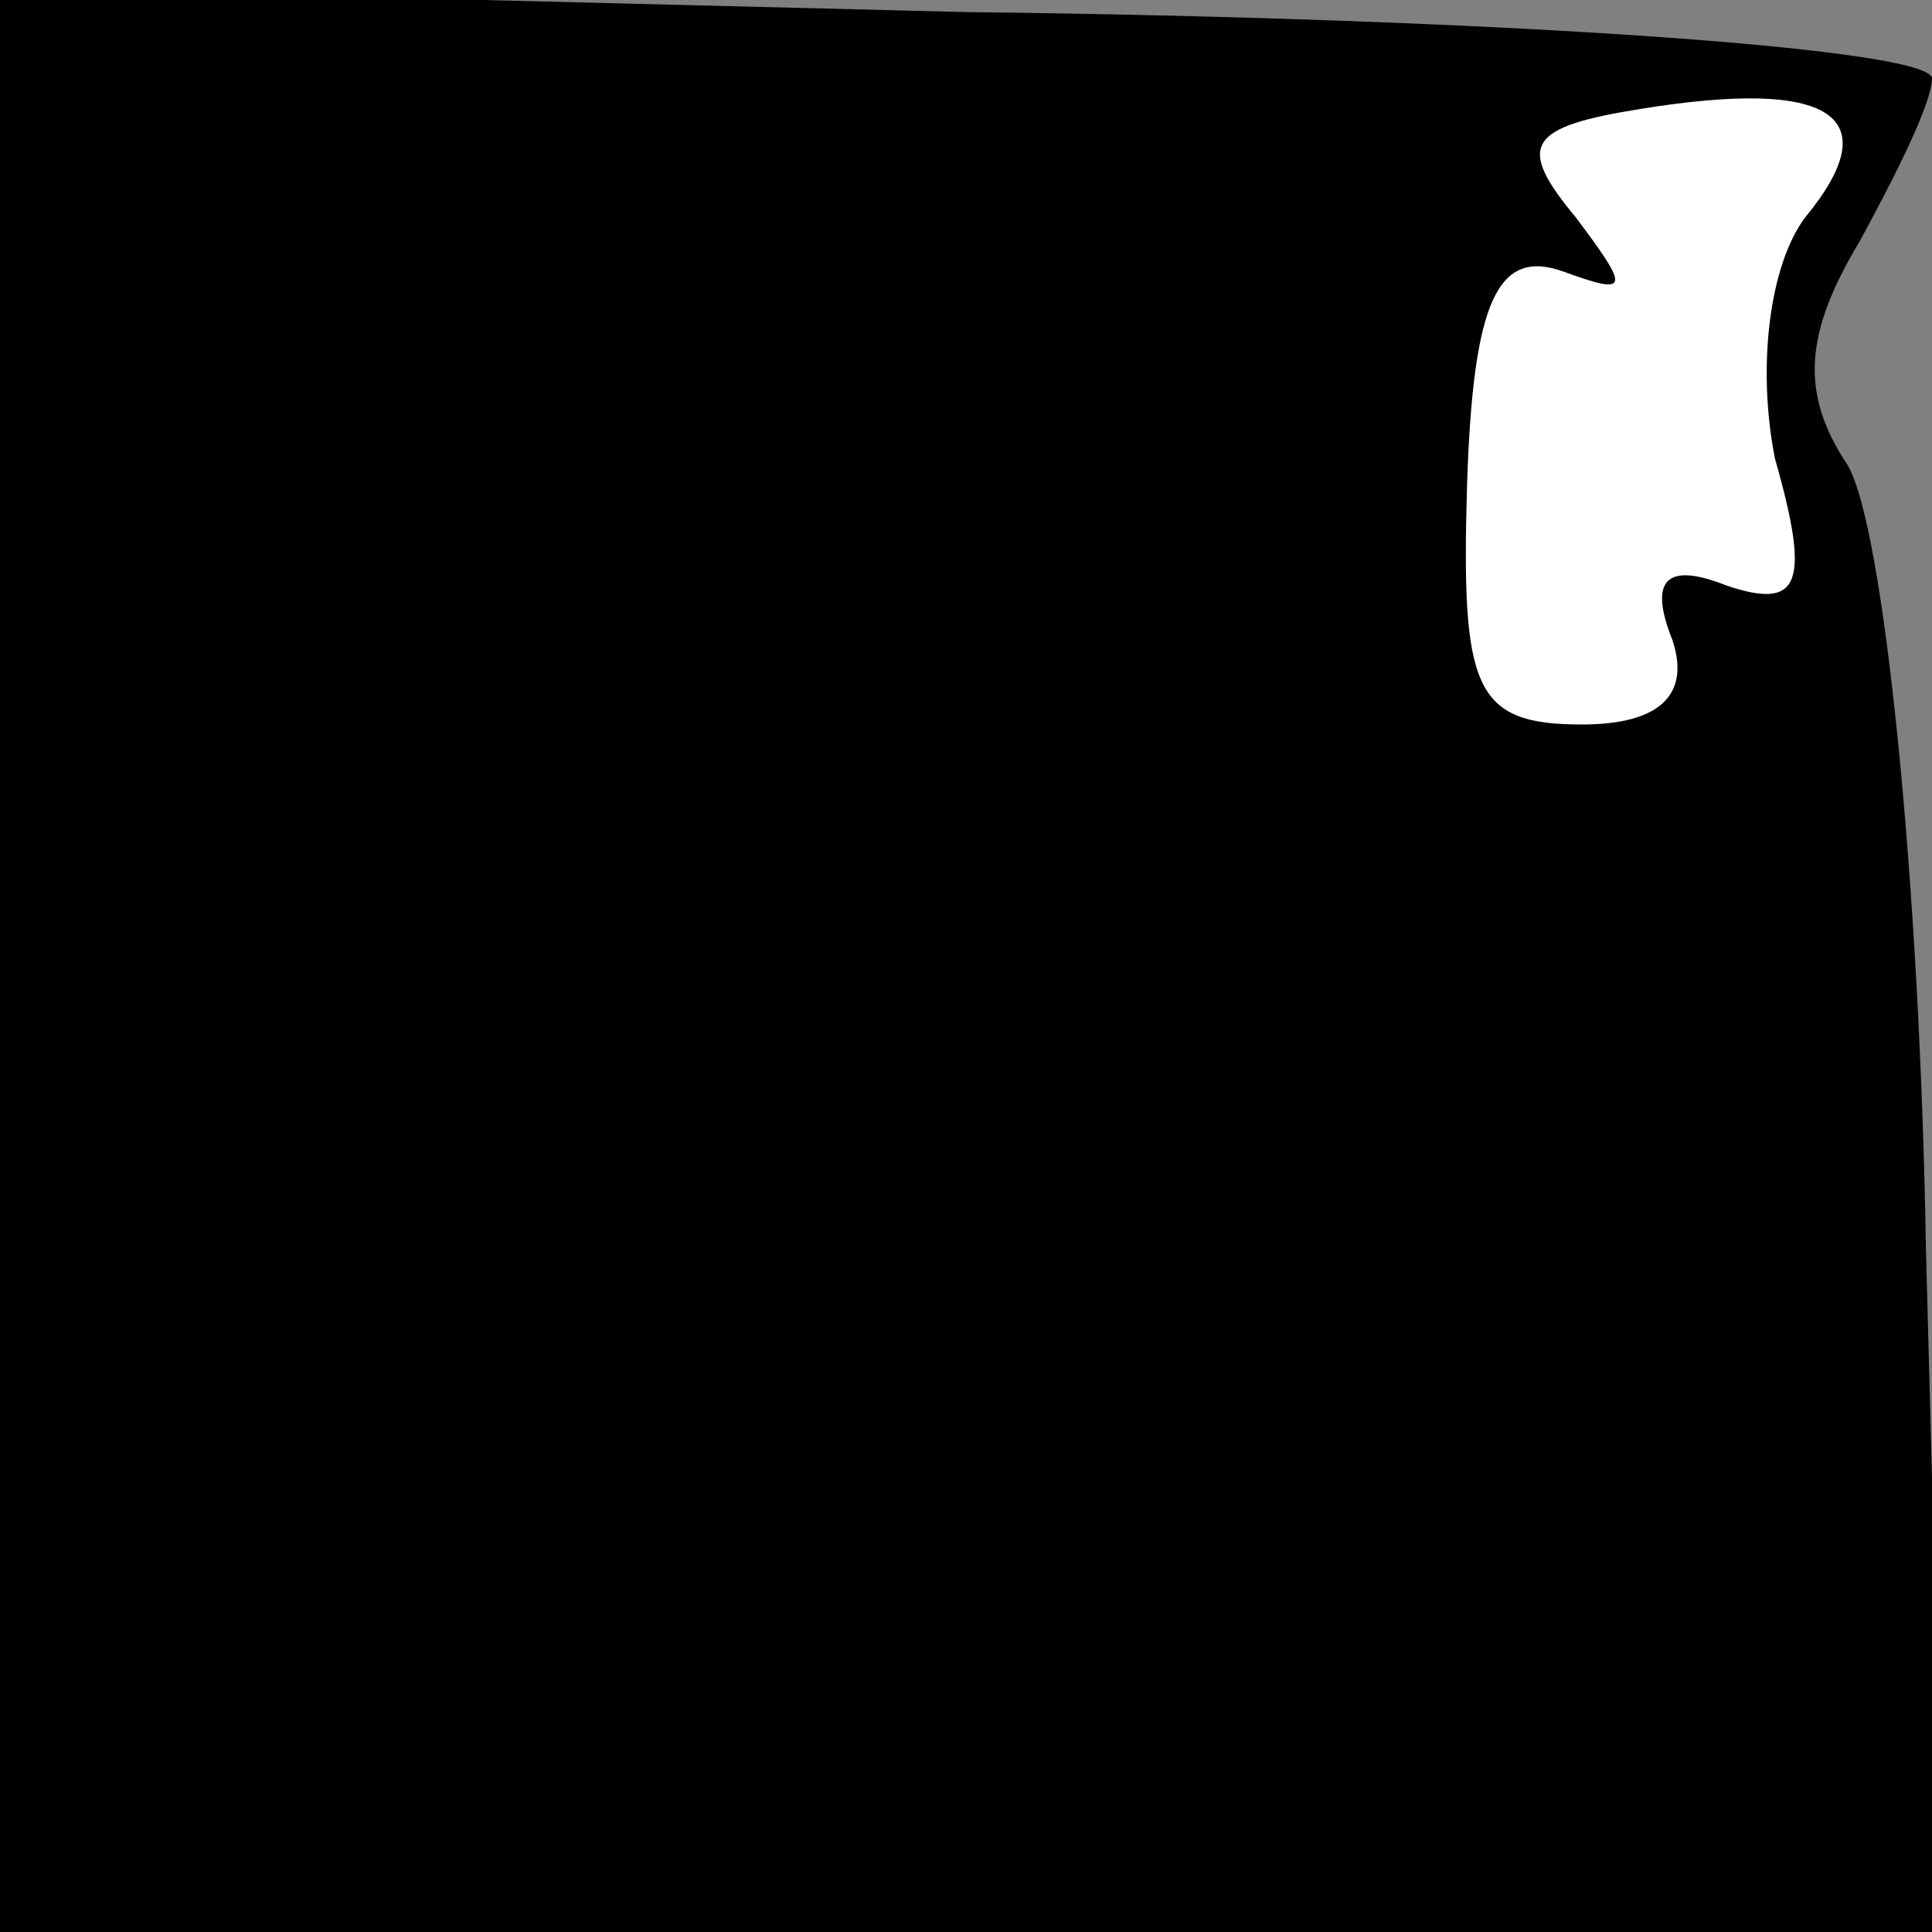 <?xml version="1.0" standalone="no"?>
<!DOCTYPE svg PUBLIC "-//W3C//DTD SVG 20010904//EN"
 "http://www.w3.org/TR/2001/REC-SVG-20010904/DTD/svg10.dtd">
<svg version="1.0" xmlns="http://www.w3.org/2000/svg"
 width="32pt" height="32pt" viewBox="0 0 32 32"
 preserveAspectRatio="xMidYMid meet">
<rect x="0" y="0" width="32" height="32" fill="#808080" stroke="none"/>
<g transform="translate(0,32) scale(0.1,-0.1)"
fill="#000000" stroke="none">
<path fill="#000000" stroke="none" d="M0 161 l0 -161 161 0 161 0 -3 113 c-1
61 -7 120 -13 130 -8 12 -7 22 2 37 6 11 12 23 12 27 0 5 -72 10 -160 11
l-160 4 0 -161z"/>
<path fill="#ffffff" stroke="none" d="M299 284 c-6 -8 -8 -25 -5 -40 6 -21 4
-25 -8 -21 -10 4 -13 1 -9 -9 3 -9 -2 -14 -15 -14 -18 0 -20 6 -19 40 1 30 5
39 16 35 11 -4 11 -3 2 9 -10 12 -8 15 11 18 31 5 41 -1 27 -18z"/>
</g>
</svg>

